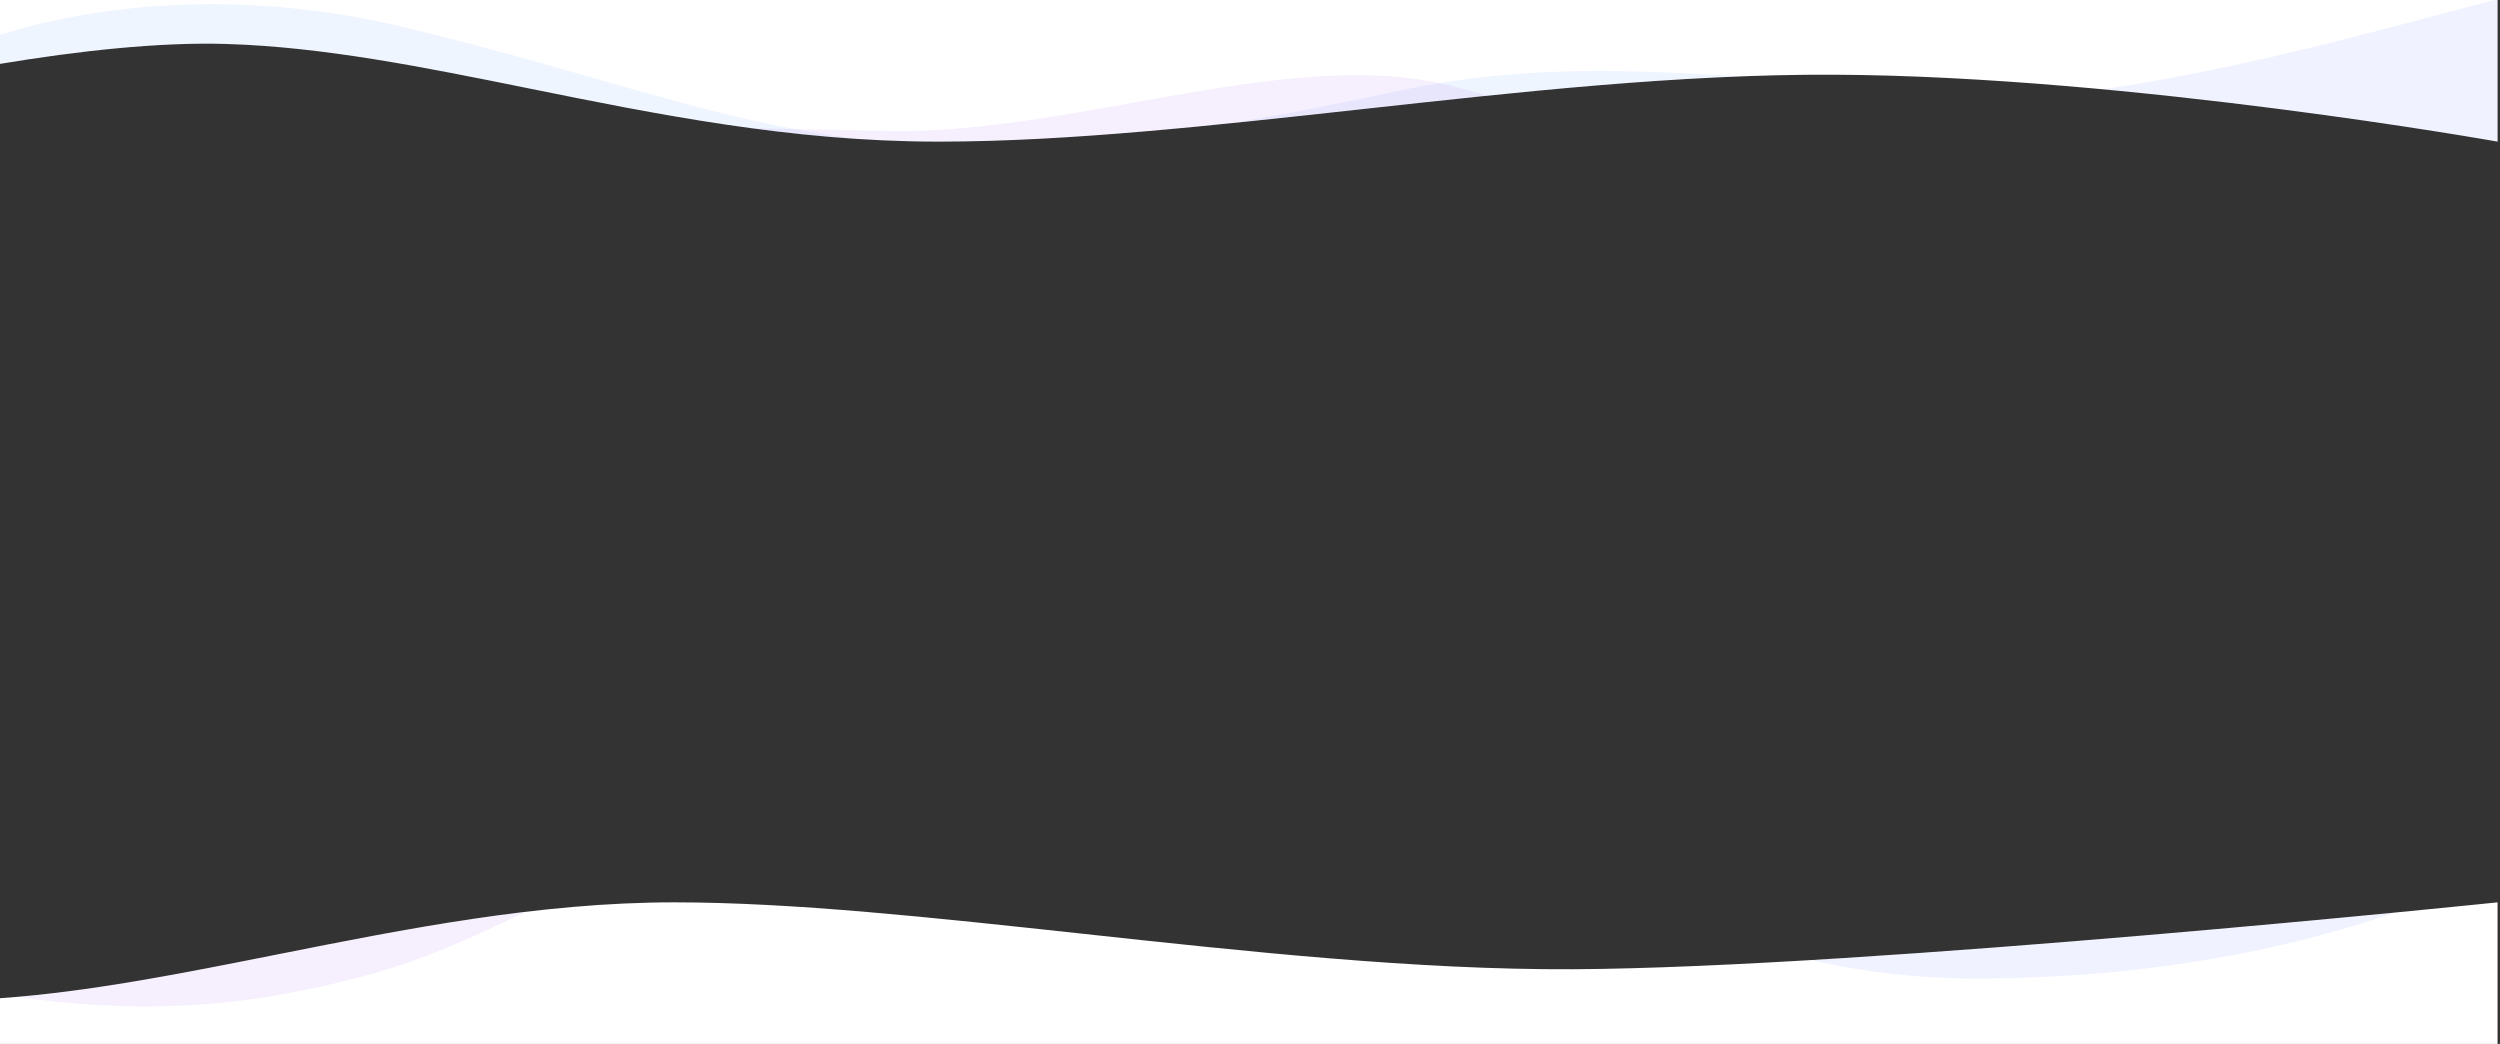 <svg width="2560" height="1069" viewBox="0 0 2560 1069" fill="none" xmlns="http://www.w3.org/2000/svg">
<rect x="0" y="0" width="2560" height="1069" fill="#333333" stroke="none"/>
<path fill-rule="evenodd" clip-rule="evenodd" d="M958.5 145H964.306C1094.86 144.763 1241.34 128.637 1391.66 112.091C1554.59 94.155 1722.01 75.725 1878.5 76.5C2181.5 78 2557.5 145 2557.5 145V0H0V65.391C80.541 52.008 162.773 42.965 231.5 45C331.201 47.952 433.997 68.751 542.09 90.622C671.972 116.901 809.502 144.727 958.5 145ZM0 1069H2557.5V924C2557.5 924 1913.5 991 1610.5 992.5C1451.01 993.29 1275.58 974.268 1107.78 956.073L1107.78 956.073C956.794 939.702 811.983 924 690.5 924C552.11 924 415.321 951.217 284.217 977.304L284.215 977.304C185.689 996.908 90.373 1015.87 0 1022.17V1069Z" fill="white"/>
<mask id="mask0_914_28312" style="mask-type:alpha" maskUnits="userSpaceOnUse" x="0" y="0" width="2558" height="1069">
<path fill-rule="evenodd" clip-rule="evenodd" d="M958.5 145H964.306C1094.86 144.763 1241.34 128.637 1391.66 112.091C1554.59 94.155 1722.01 75.725 1878.5 76.5C2181.5 78 2557.5 145 2557.5 145V0H0V65.391C80.541 52.008 162.773 42.965 231.5 45C331.201 47.952 433.997 68.751 542.09 90.622C671.972 116.901 809.502 144.727 958.5 145ZM0 1069H2557.5V924C2557.5 924 1913.5 991 1610.5 992.5C1451.01 993.29 1275.58 974.268 1107.78 956.073L1107.78 956.073C956.794 939.702 811.983 924 690.5 924C552.11 924 415.321 951.217 284.217 977.304L284.215 977.304C185.689 996.908 90.373 1015.87 0 1022.17V1069Z" fill="#C4C4C4"/>
</mask>
<g mask="url(#mask0_914_28312)">
<path opacity="0.1" fill-rule="evenodd" clip-rule="evenodd" d="M0 469.182V35.693C120.74 -2.29 269.249 -6.648 410.692 27.106C486.823 45.274 551.284 63.725 610.255 80.604C842.911 147.196 990.125 189.332 1431.41 93.198C1558.67 65.475 1673.05 71.953 1774.7 77.711C1810.9 79.761 1845.48 81.719 1878.45 82.01C2078.78 83.776 2219.79 104.836 2303 146.702V384.742L716.161 422.5L0 469.182Z" fill="#5B96FD"/>
<path opacity="0.1" fill-rule="evenodd" clip-rule="evenodd" d="M-76 1002.75V140.218C196.817 118.738 512.6 125.612 764.408 131.094C816.776 132.234 866.376 133.313 912.248 134.065C992.065 135.374 1076.94 120.126 1160.78 105.063C1277.65 84.069 1392.5 63.435 1488.84 88.5C2063.22 237.933 2111.17 650.426 2066.99 763.539C2022.82 876.651 1797.84 1012.62 1141.84 916.377C709.307 852.919 626.56 892.027 517.996 943.337C461.908 969.845 398.929 999.61 277.263 1020.17C162.931 1039.49 41.373 1030.99 -76 1002.75Z" fill="#A562EE"/>
<path opacity="0.1" fill-rule="evenodd" clip-rule="evenodd" d="M2560.49 891.526V0H2554.24C2534.45 5.135 2514.47 10.432 2494.22 15.804C2319.77 62.071 2124.52 113.854 1845.6 114.62C1588.28 115.327 1524.37 115.314 1500.16 146.31C1476.81 176.206 1490.39 234.947 1403 351C1225 587.38 1567.66 1002 2021.5 1002C2235.71 1002 2412.65 959.226 2560.49 891.526Z" fill="#6A83FE"/>
</g>
</svg>
